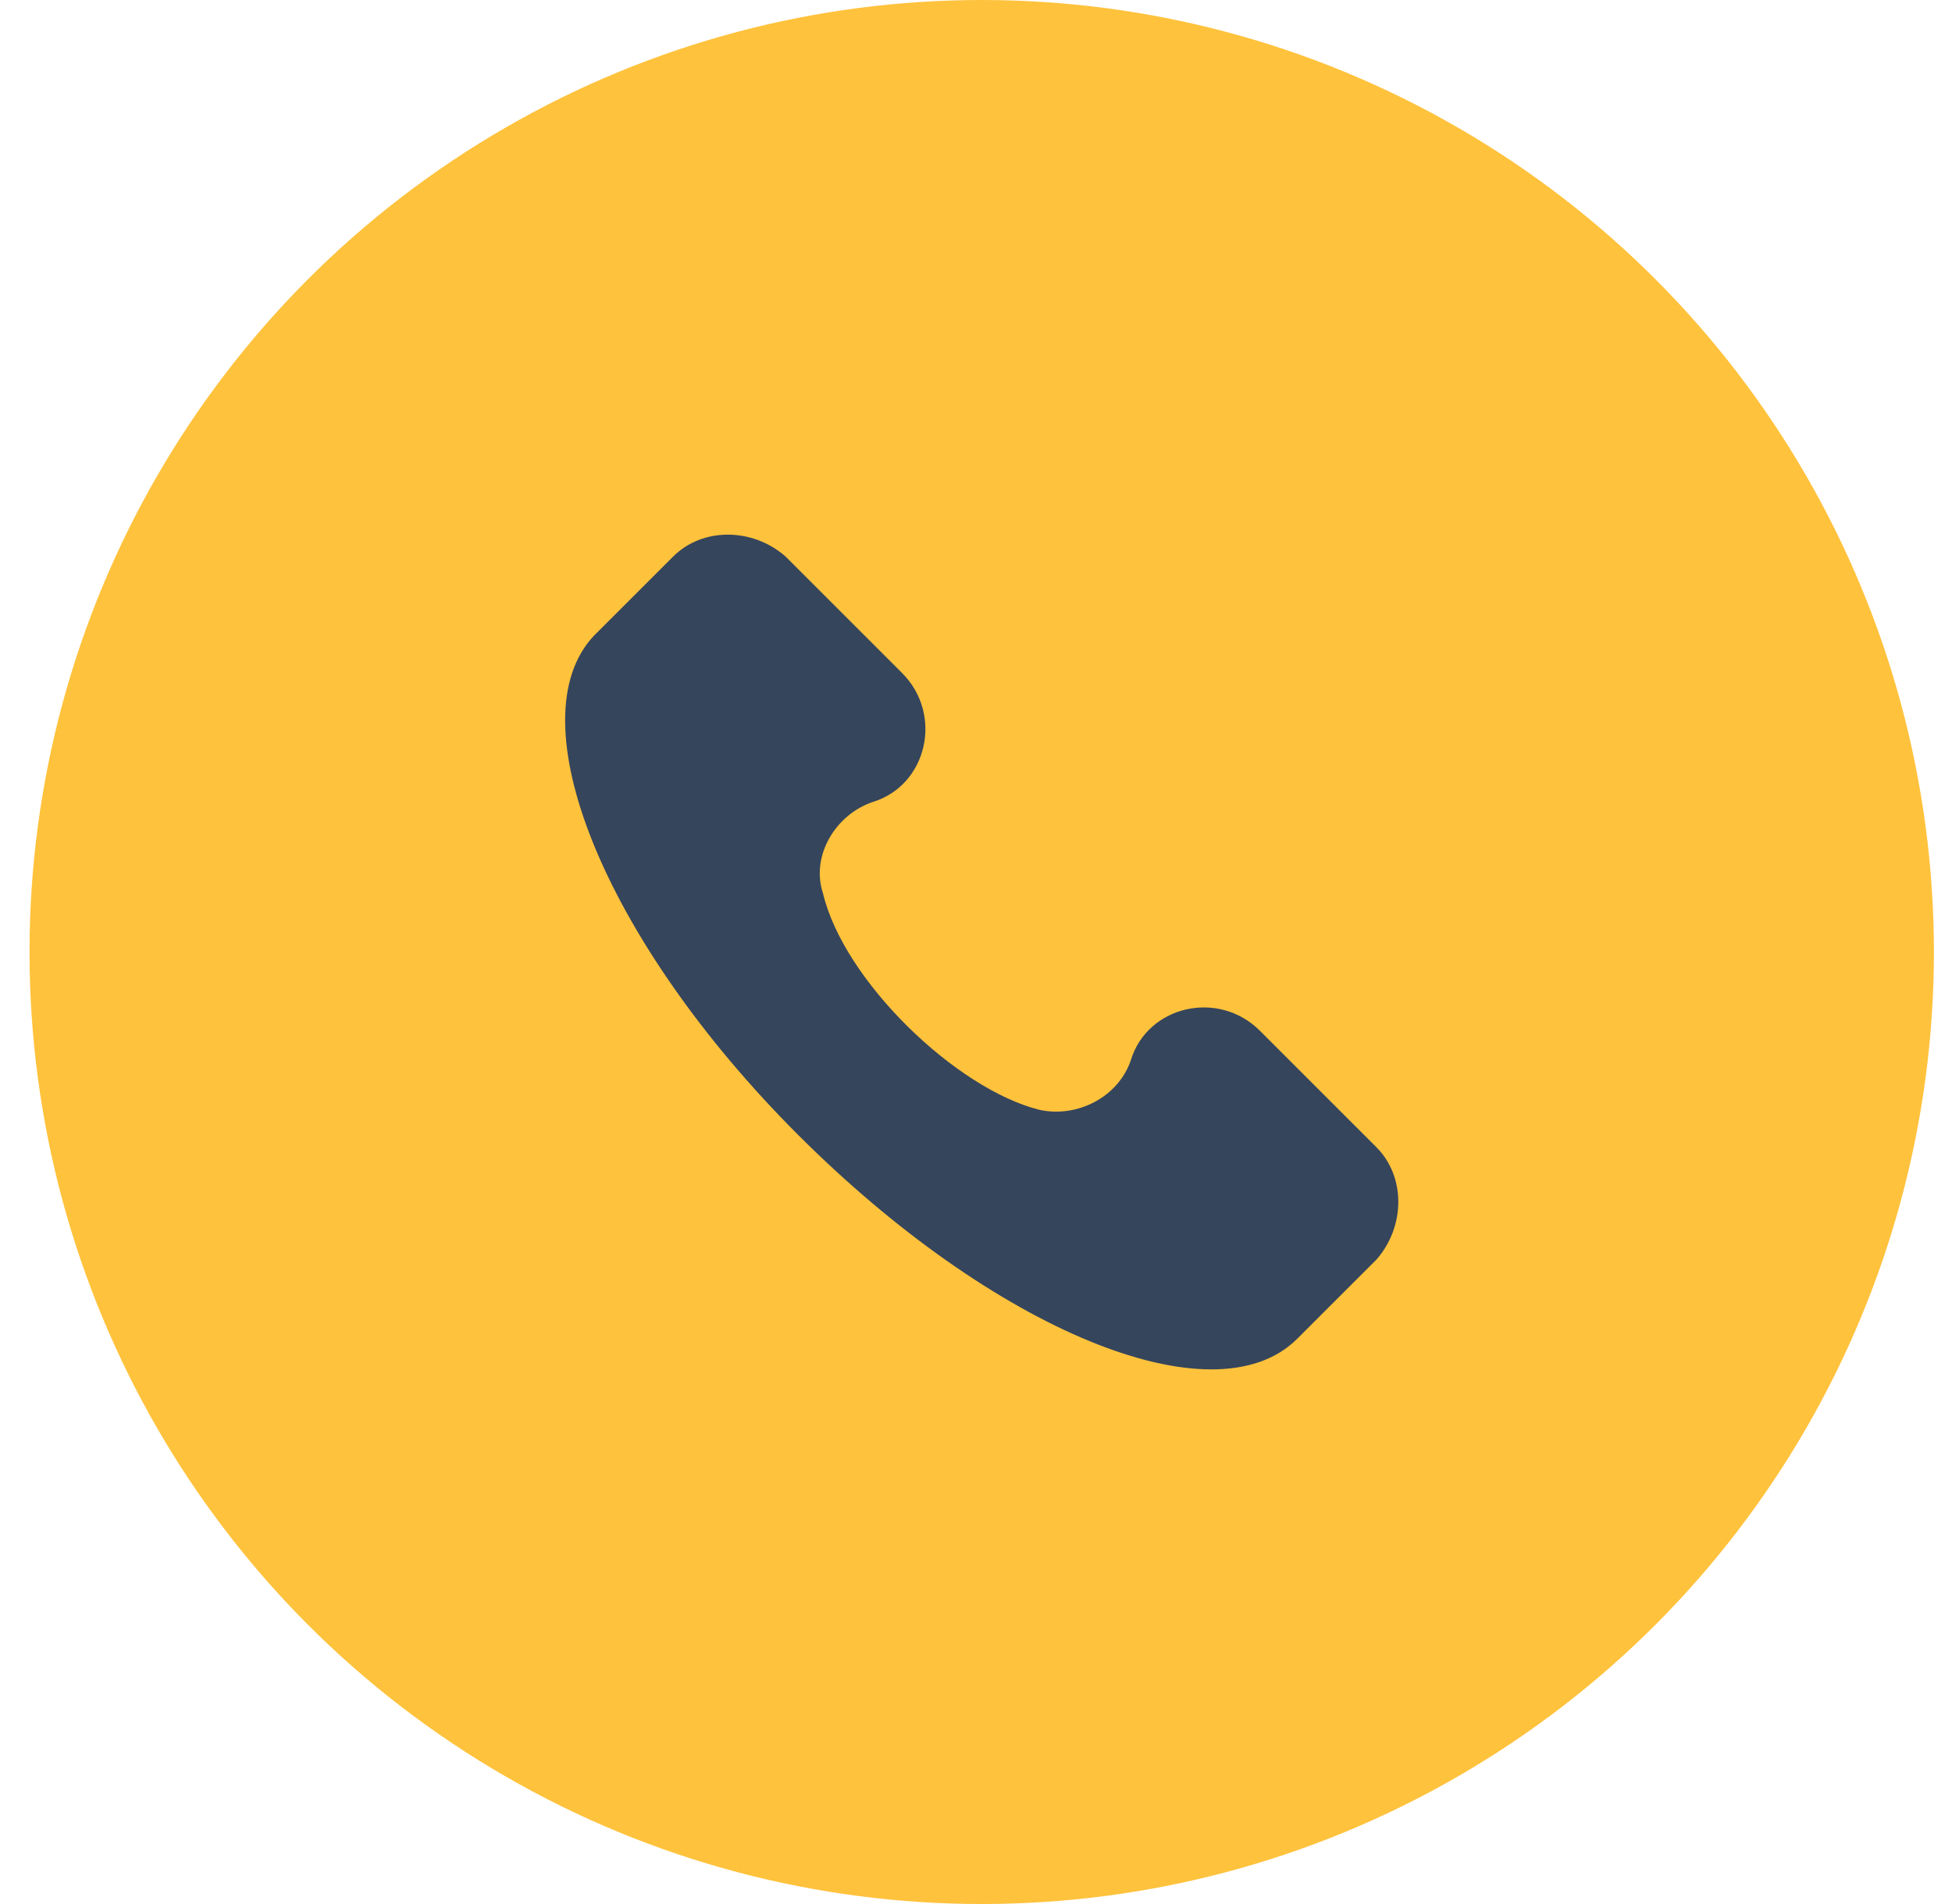 <svg width="41" height="40" viewBox="0 0 41 40" fill="none" xmlns="http://www.w3.org/2000/svg">
<circle cx="20.62" cy="20" r="20" fill="#FFC23C"/>
<path d="M28.911 24.102L26.464 21.655C25.59 20.781 24.104 21.13 23.754 22.267C23.492 23.053 22.618 23.49 21.831 23.315C20.083 22.878 17.724 20.606 17.287 18.77C17.024 17.984 17.549 17.11 18.335 16.847C19.472 16.498 19.821 15.012 18.947 14.138L16.5 11.691C15.801 11.079 14.752 11.079 14.14 11.691L12.479 13.351C10.819 15.099 12.654 19.732 16.762 23.84C20.87 27.948 25.503 29.871 27.25 28.122L28.911 26.462C29.523 25.763 29.523 24.714 28.911 24.102Z" fill="#35455C"/>
</svg>
